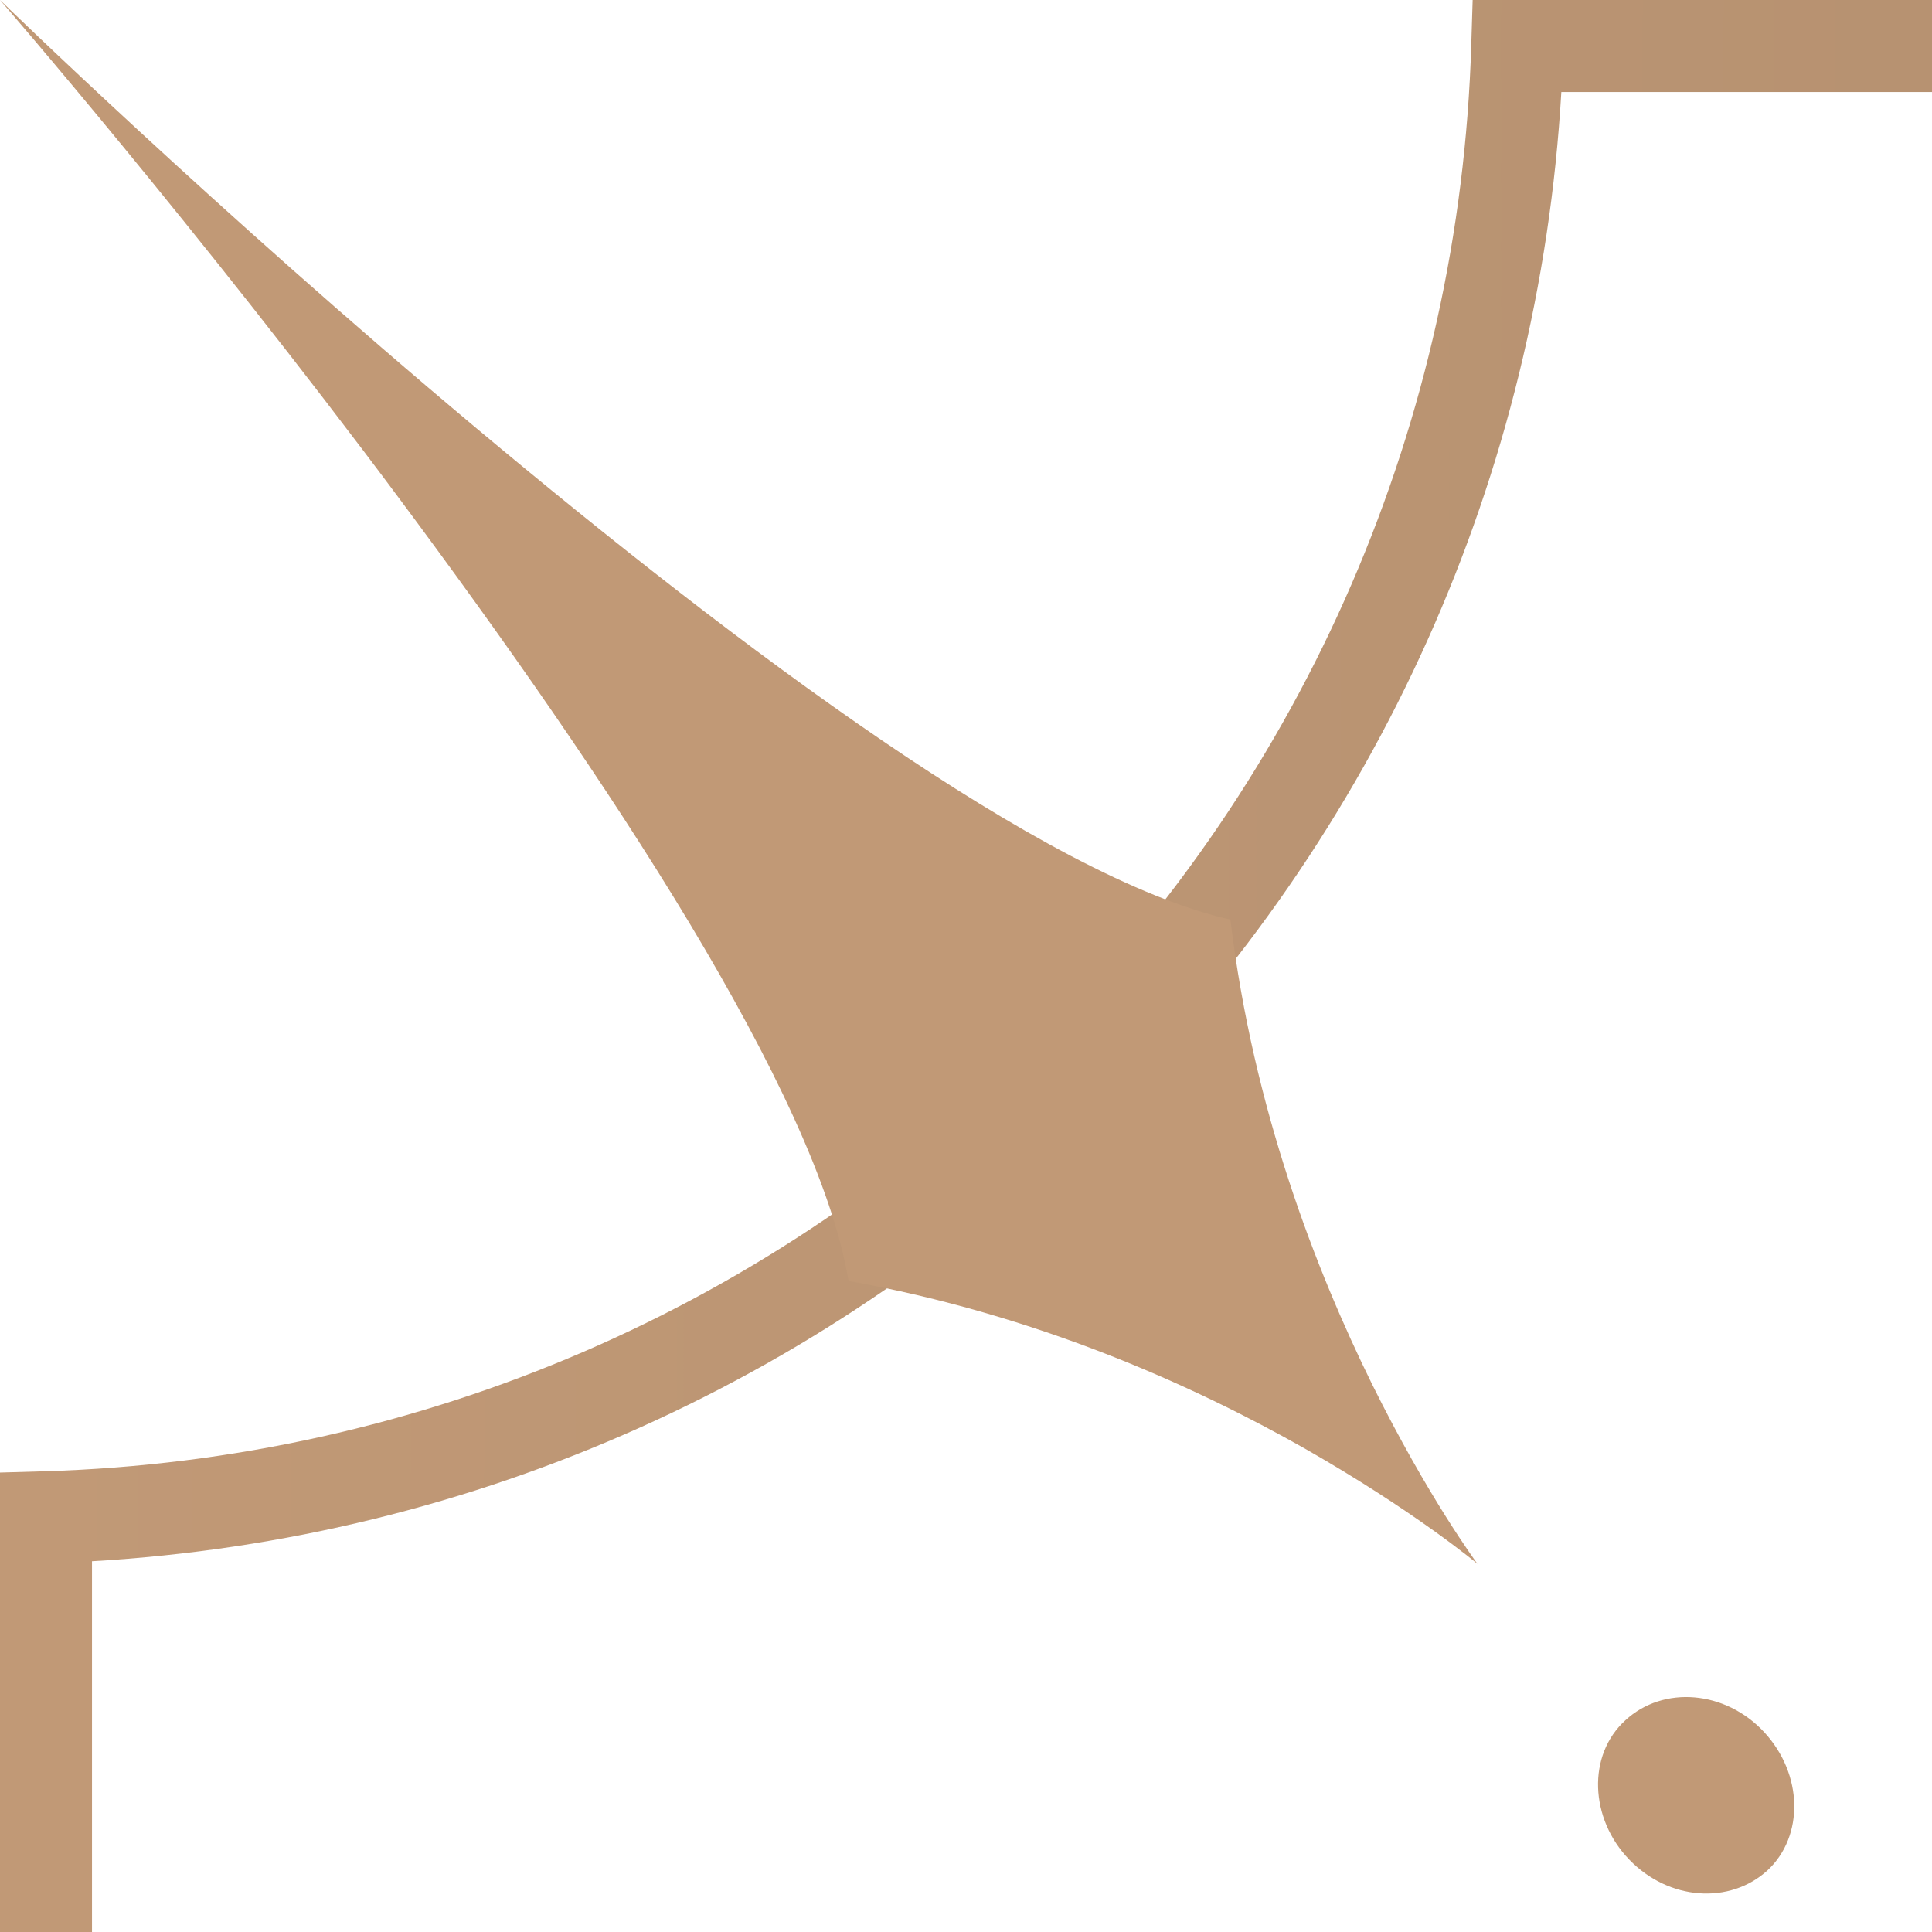 <svg id="Layer_1_copy" data-name="Layer 1 copy" xmlns="http://www.w3.org/2000/svg" xmlns:xlink="http://www.w3.org/1999/xlink" version="1.1" viewBox="0 0 21 21">
    <defs>
        <style>
            .cls-1 {
            fill: url(#linear-gradient);
            }

            .cls-1, .cls-2 {
            stroke-width: 0px;
            }

            .cls-2 {
            fill: #c19976;
            fill-rule: evenodd;
            }
        </style>
        <linearGradient id="linear-gradient" x1="0" y1="10.5" x2="596.19" y2="10.5" gradientUnits="userSpaceOnUse">
            <stop offset="0" stop-color="#c19976"/>
            <stop offset=".398" stop-color="#50493d"/>
            <stop offset=".502" stop-color="#000"/>
            <stop offset=".605" stop-color="#50493d"/>
            <stop offset="1" stop-color="#c19976"/>
        </linearGradient>
    </defs>
    <path class="cls-1" d="M1,16.97c4.161-.241,8.058-1.988,11.02-4.95,2.962-2.961,4.709-6.858,4.951-11.02h4.03V0h-4.994l-.015.485c-.122,4.087-1.784,7.933-4.679,10.828S4.571,15.87.485,15.992l-.485.014v4.994h1v-4.03Z"/>
    <path id="Fill-1-Copy" class="cls-2" d="M19.21,20.332c-.408.37-1.069.329-1.502-.12-.428-.444-.458-1.134-.041-1.513.413-.382,1.089-.325,1.51.13.421.455.436,1.129.033,1.503ZM14.168,15.737c1.2.682,1.891,1.261,1.891,1.261,0,0-.536-.722-1.146-1.954-.606-1.23-1.291-2.984-1.539-5.048-2.02-.456-5.345-2.957-8.193-5.339C2.337,2.275,0,0,0,0,0,0,2.137,2.461,4.349,5.431c2.218,2.979,4.537,6.452,4.874,8.492,2.05.367,3.751,1.139,4.945,1.814Z"/>
</svg>